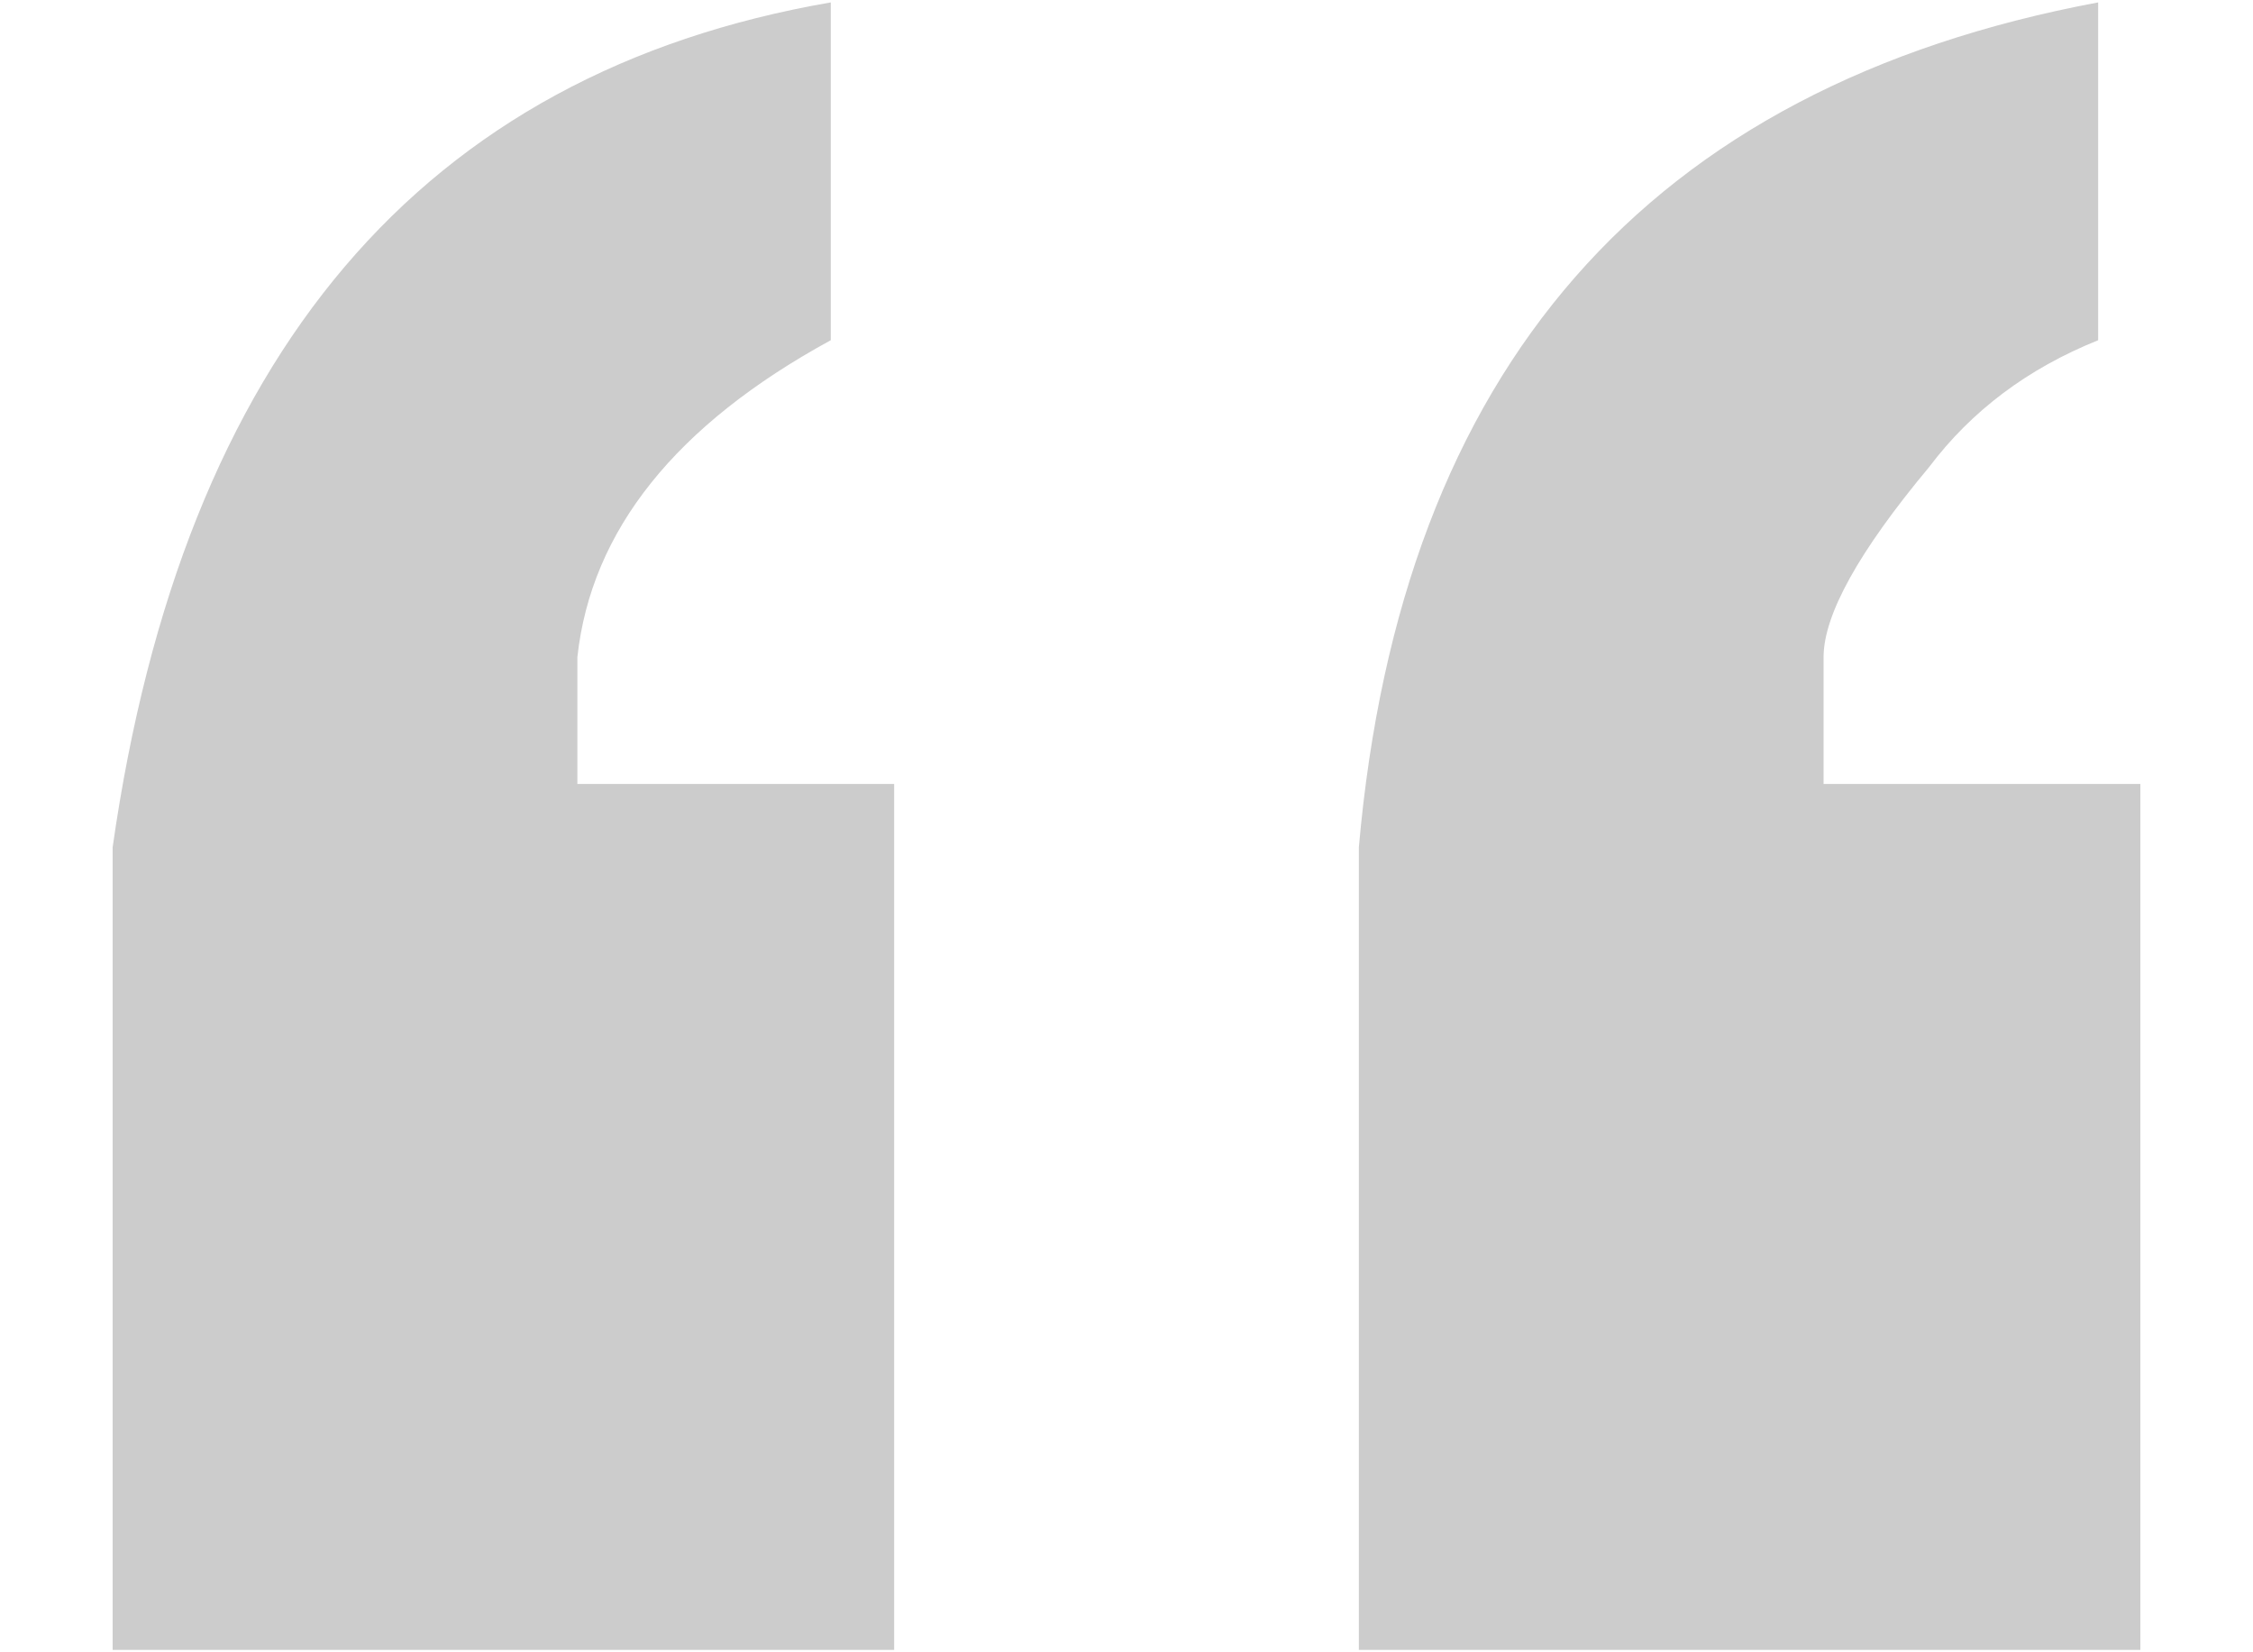 <?xml version="1.0" encoding="utf-8"?>
<!-- Generator: Adobe Illustrator 17.0.0, SVG Export Plug-In . SVG Version: 6.00 Build 0)  -->
<!DOCTYPE svg PUBLIC "-//W3C//DTD SVG 1.1//EN" "http://www.w3.org/Graphics/SVG/1.1/DTD/svg11.dtd">
<svg version="1.1" id="Quotes" xmlns="http://www.w3.org/2000/svg" xmlns:xlink="http://www.w3.org/1999/xlink" x="0px" y="0px"
	 width="15px" height="11px" viewBox="125.5 36.5 15 11" enable-background="new 125.5 36.5 15 11" xml:space="preserve">
<path id="L" fill="#CCCCCC" d="M139.75,47.484v-5.765h-2.109v-0.844c0-0.281,0.233-0.703,0.703-1.266
	c0.281-0.373,0.655-0.655,1.125-0.844v-2.249c-3.002,0.562-4.641,2.438-4.922,5.624v5.344H139.75z M131.453,47.484v-5.765h-2.109
	v-0.844c0.092-0.844,0.655-1.547,1.687-2.11v-2.249c-2.72,0.47-4.313,2.344-4.781,5.624v5.344H131.453z"/>
</svg>
